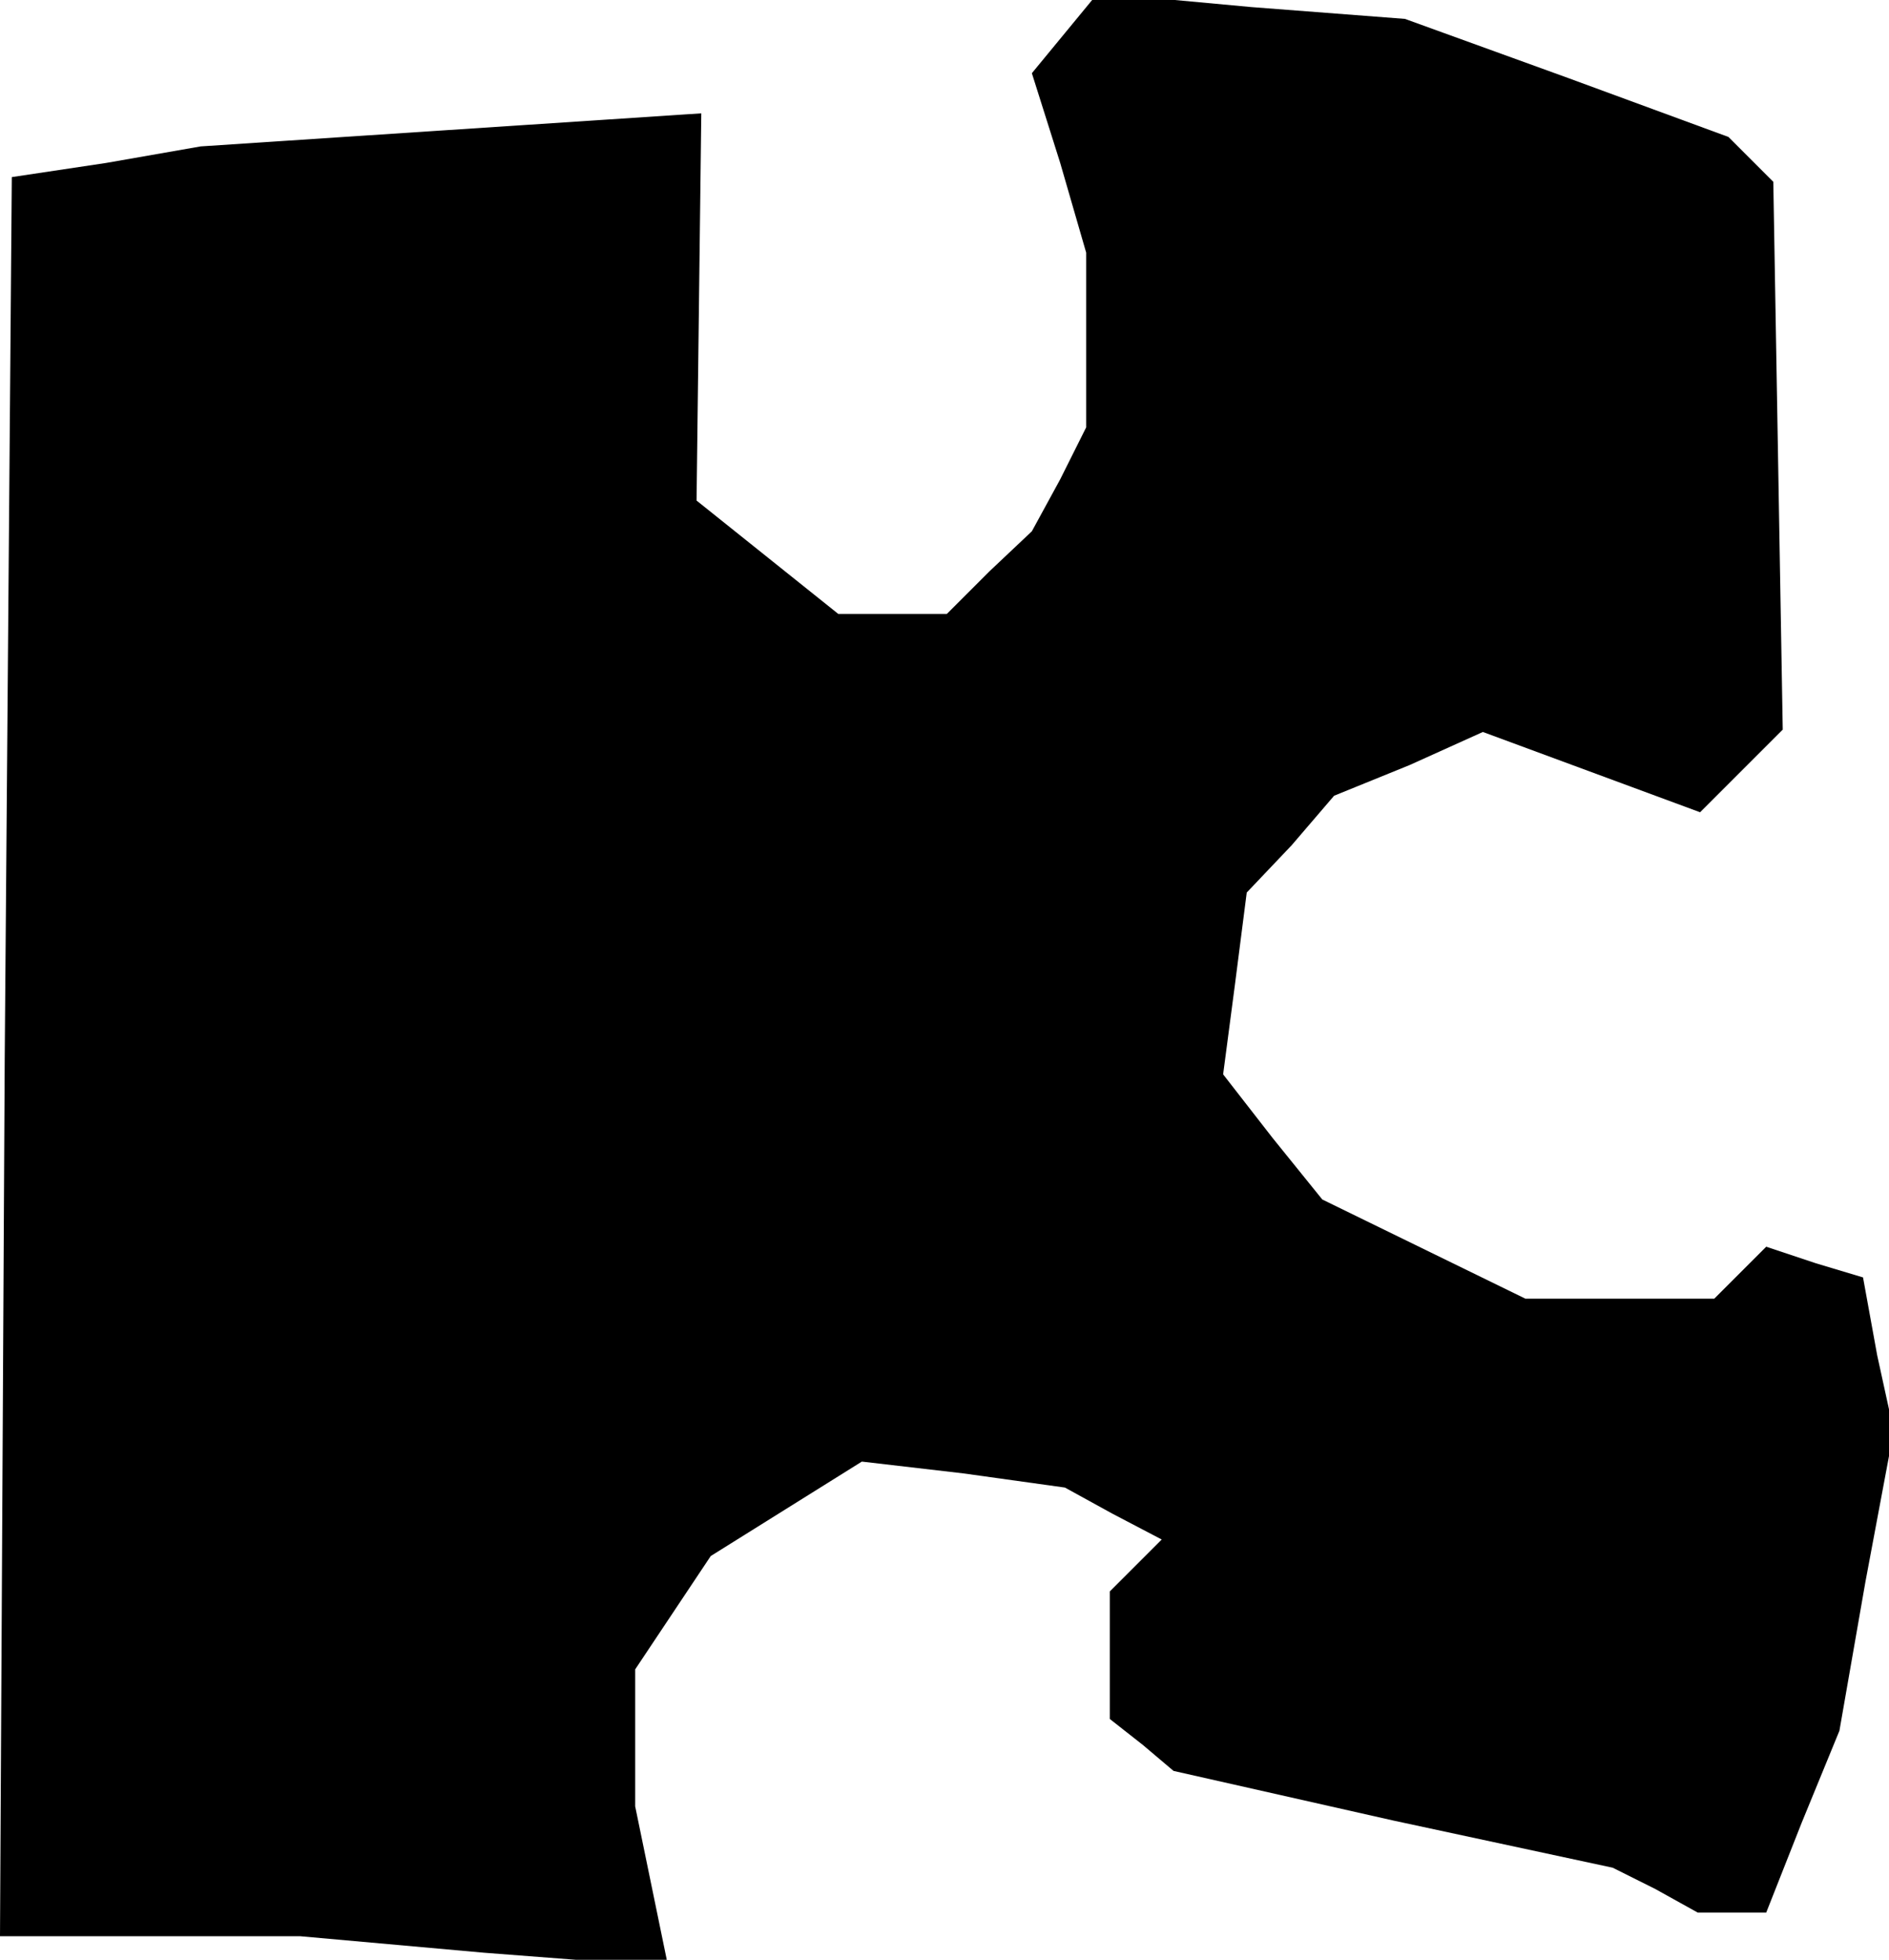 <?xml version="1.0" standalone="no"?>
<!DOCTYPE svg PUBLIC "-//W3C//DTD SVG 20010904//EN"
 "http://www.w3.org/TR/2001/REC-SVG-20010904/DTD/svg10.dtd">
<svg version="1.0" xmlns="http://www.w3.org/2000/svg"
 width="80pt" height="83pt" viewBox="0 0 80 83"
 preserveAspectRatio="xMidYMid meet">
<g transform="translate(0,83) scale(0.1,-0.1)"
fill="#000000" stroke="none">
<path d="M451 816 l-14 -17 12 -38 11 -38 0 -37 0 -37 -11 -22 -12 -22 -18
-17 -18 -18 -23 0 -23 0 -30 24 -30 24 1 82 1 82 -106 -7 -106 -7 -40 -7 -40
-6 -3 -373 -2 -372 63 0 64 0 78 -7 78 -6 -7 34 -7 34 0 29 0 29 16 24 16 24
32 20 32 20 43 -5 43 -6 20 -11 21 -11 -11 -11 -11 -11 0 -27 0 -27 14 -11 13
-11 93 -21 93 -20 18 -9 18 -10 14 0 15 0 15 38 16 39 11 63 12 64 -7 32 -6
33 -20 6 -21 7 -11 -11 -11 -11 -40 0 -40 0 -43 21 -43 21 -21 26 -21 27 5 38
5 39 19 20 18 21 32 13 31 14 46 -17 46 -17 17 17 18 18 -2 116 -2 116 -9 9
-10 10 -68 25 -69 25 -65 5 -65 6 -14 -17z"/>
</g>
</svg>
